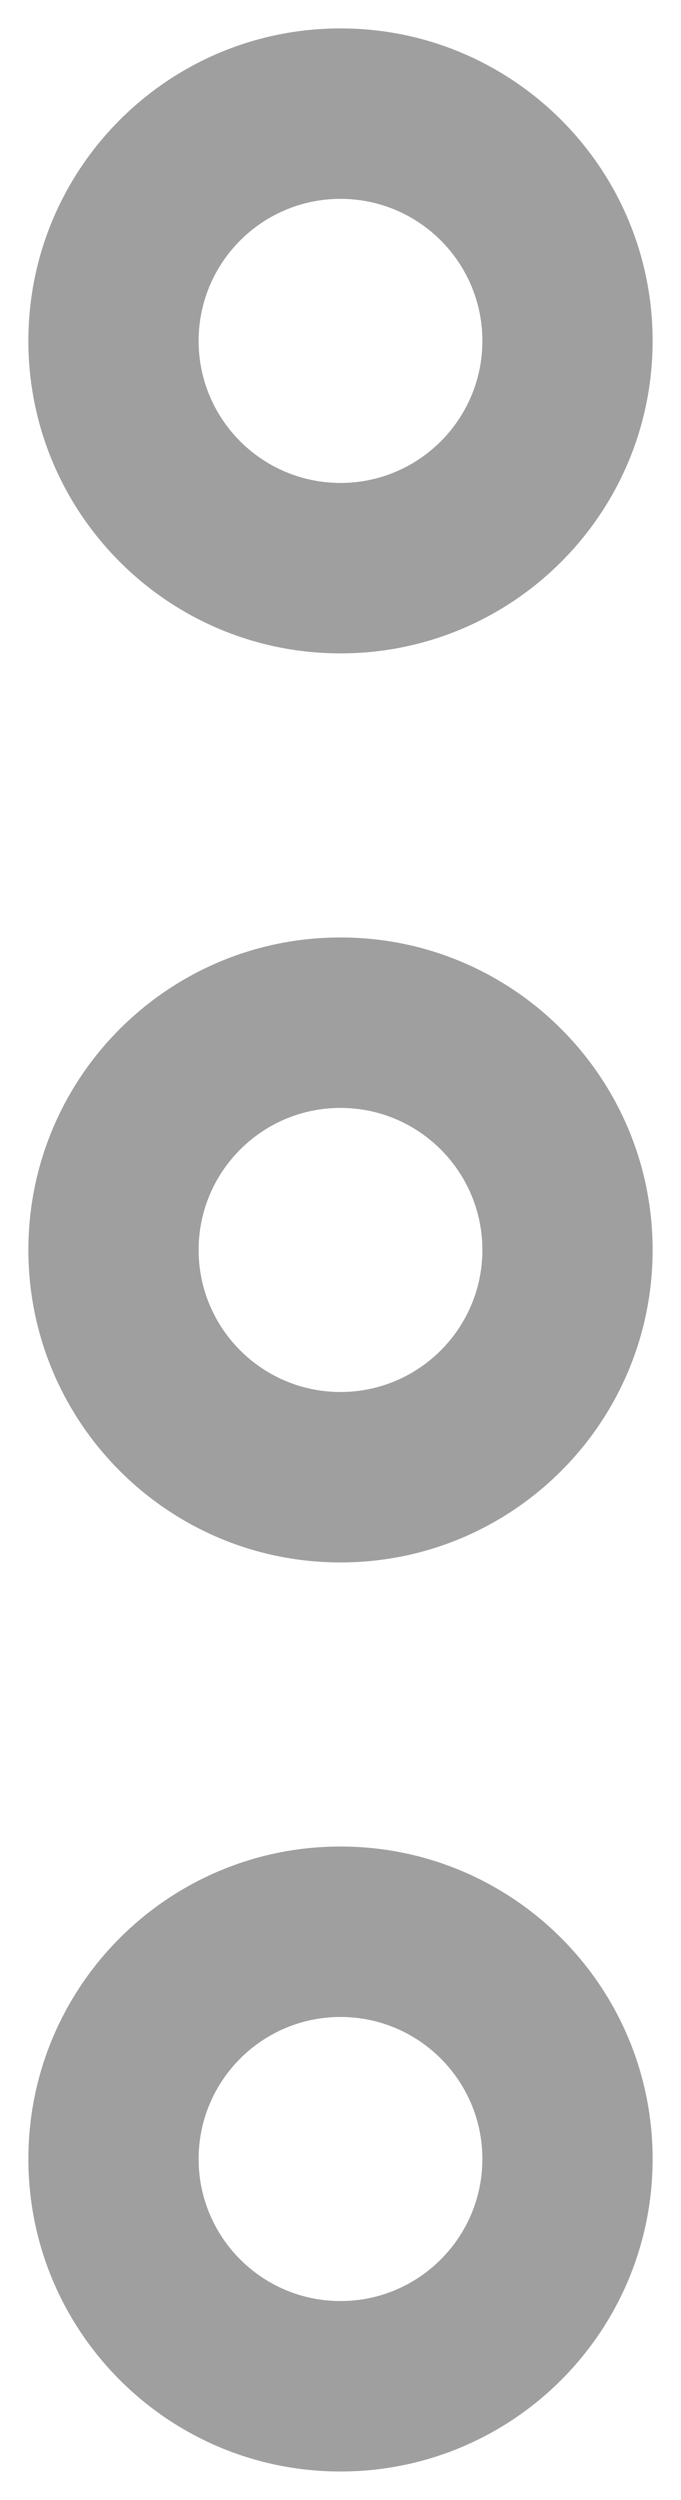 <svg width="6" height="22" viewBox="0 0 6 22" fill="none" xmlns="http://www.w3.org/2000/svg">
<path fill-rule="evenodd" clip-rule="evenodd" d="M3 0.25C1.481 0.25 0.25 1.481 0.25 3C0.25 4.519 1.481 5.75 3 5.75C4.519 5.75 5.75 4.519 5.75 3C5.75 1.481 4.519 0.25 3 0.25ZM1.75 3C1.75 2.31 2.31 1.75 3 1.75C3.69 1.75 4.25 2.31 4.25 3C4.25 3.69 3.69 4.25 3 4.25C2.31 4.25 1.75 3.69 1.75 3Z" fill="#9F9F9F"/>
<path fill-rule="evenodd" clip-rule="evenodd" d="M3 8.25C1.481 8.25 0.25 9.481 0.25 11C0.25 12.519 1.481 13.75 3 13.75C4.519 13.75 5.75 12.519 5.75 11C5.75 9.481 4.519 8.25 3 8.25ZM1.75 11C1.75 10.31 2.31 9.75 3 9.75C3.69 9.75 4.25 10.31 4.25 11C4.25 11.69 3.69 12.25 3 12.25C2.31 12.25 1.75 11.69 1.75 11Z" fill="#9F9F9F"/>
<path fill-rule="evenodd" clip-rule="evenodd" d="M3 16.25C1.481 16.25 0.25 17.481 0.25 19C0.25 20.519 1.481 21.75 3 21.75C4.519 21.75 5.75 20.519 5.75 19C5.75 17.481 4.519 16.25 3 16.25ZM1.75 19C1.75 18.31 2.31 17.75 3 17.75C3.69 17.75 4.25 18.31 4.25 19C4.25 19.69 3.69 20.25 3 20.25C2.31 20.25 1.75 19.69 1.75 19Z" fill="#9F9F9F"/>
</svg>
